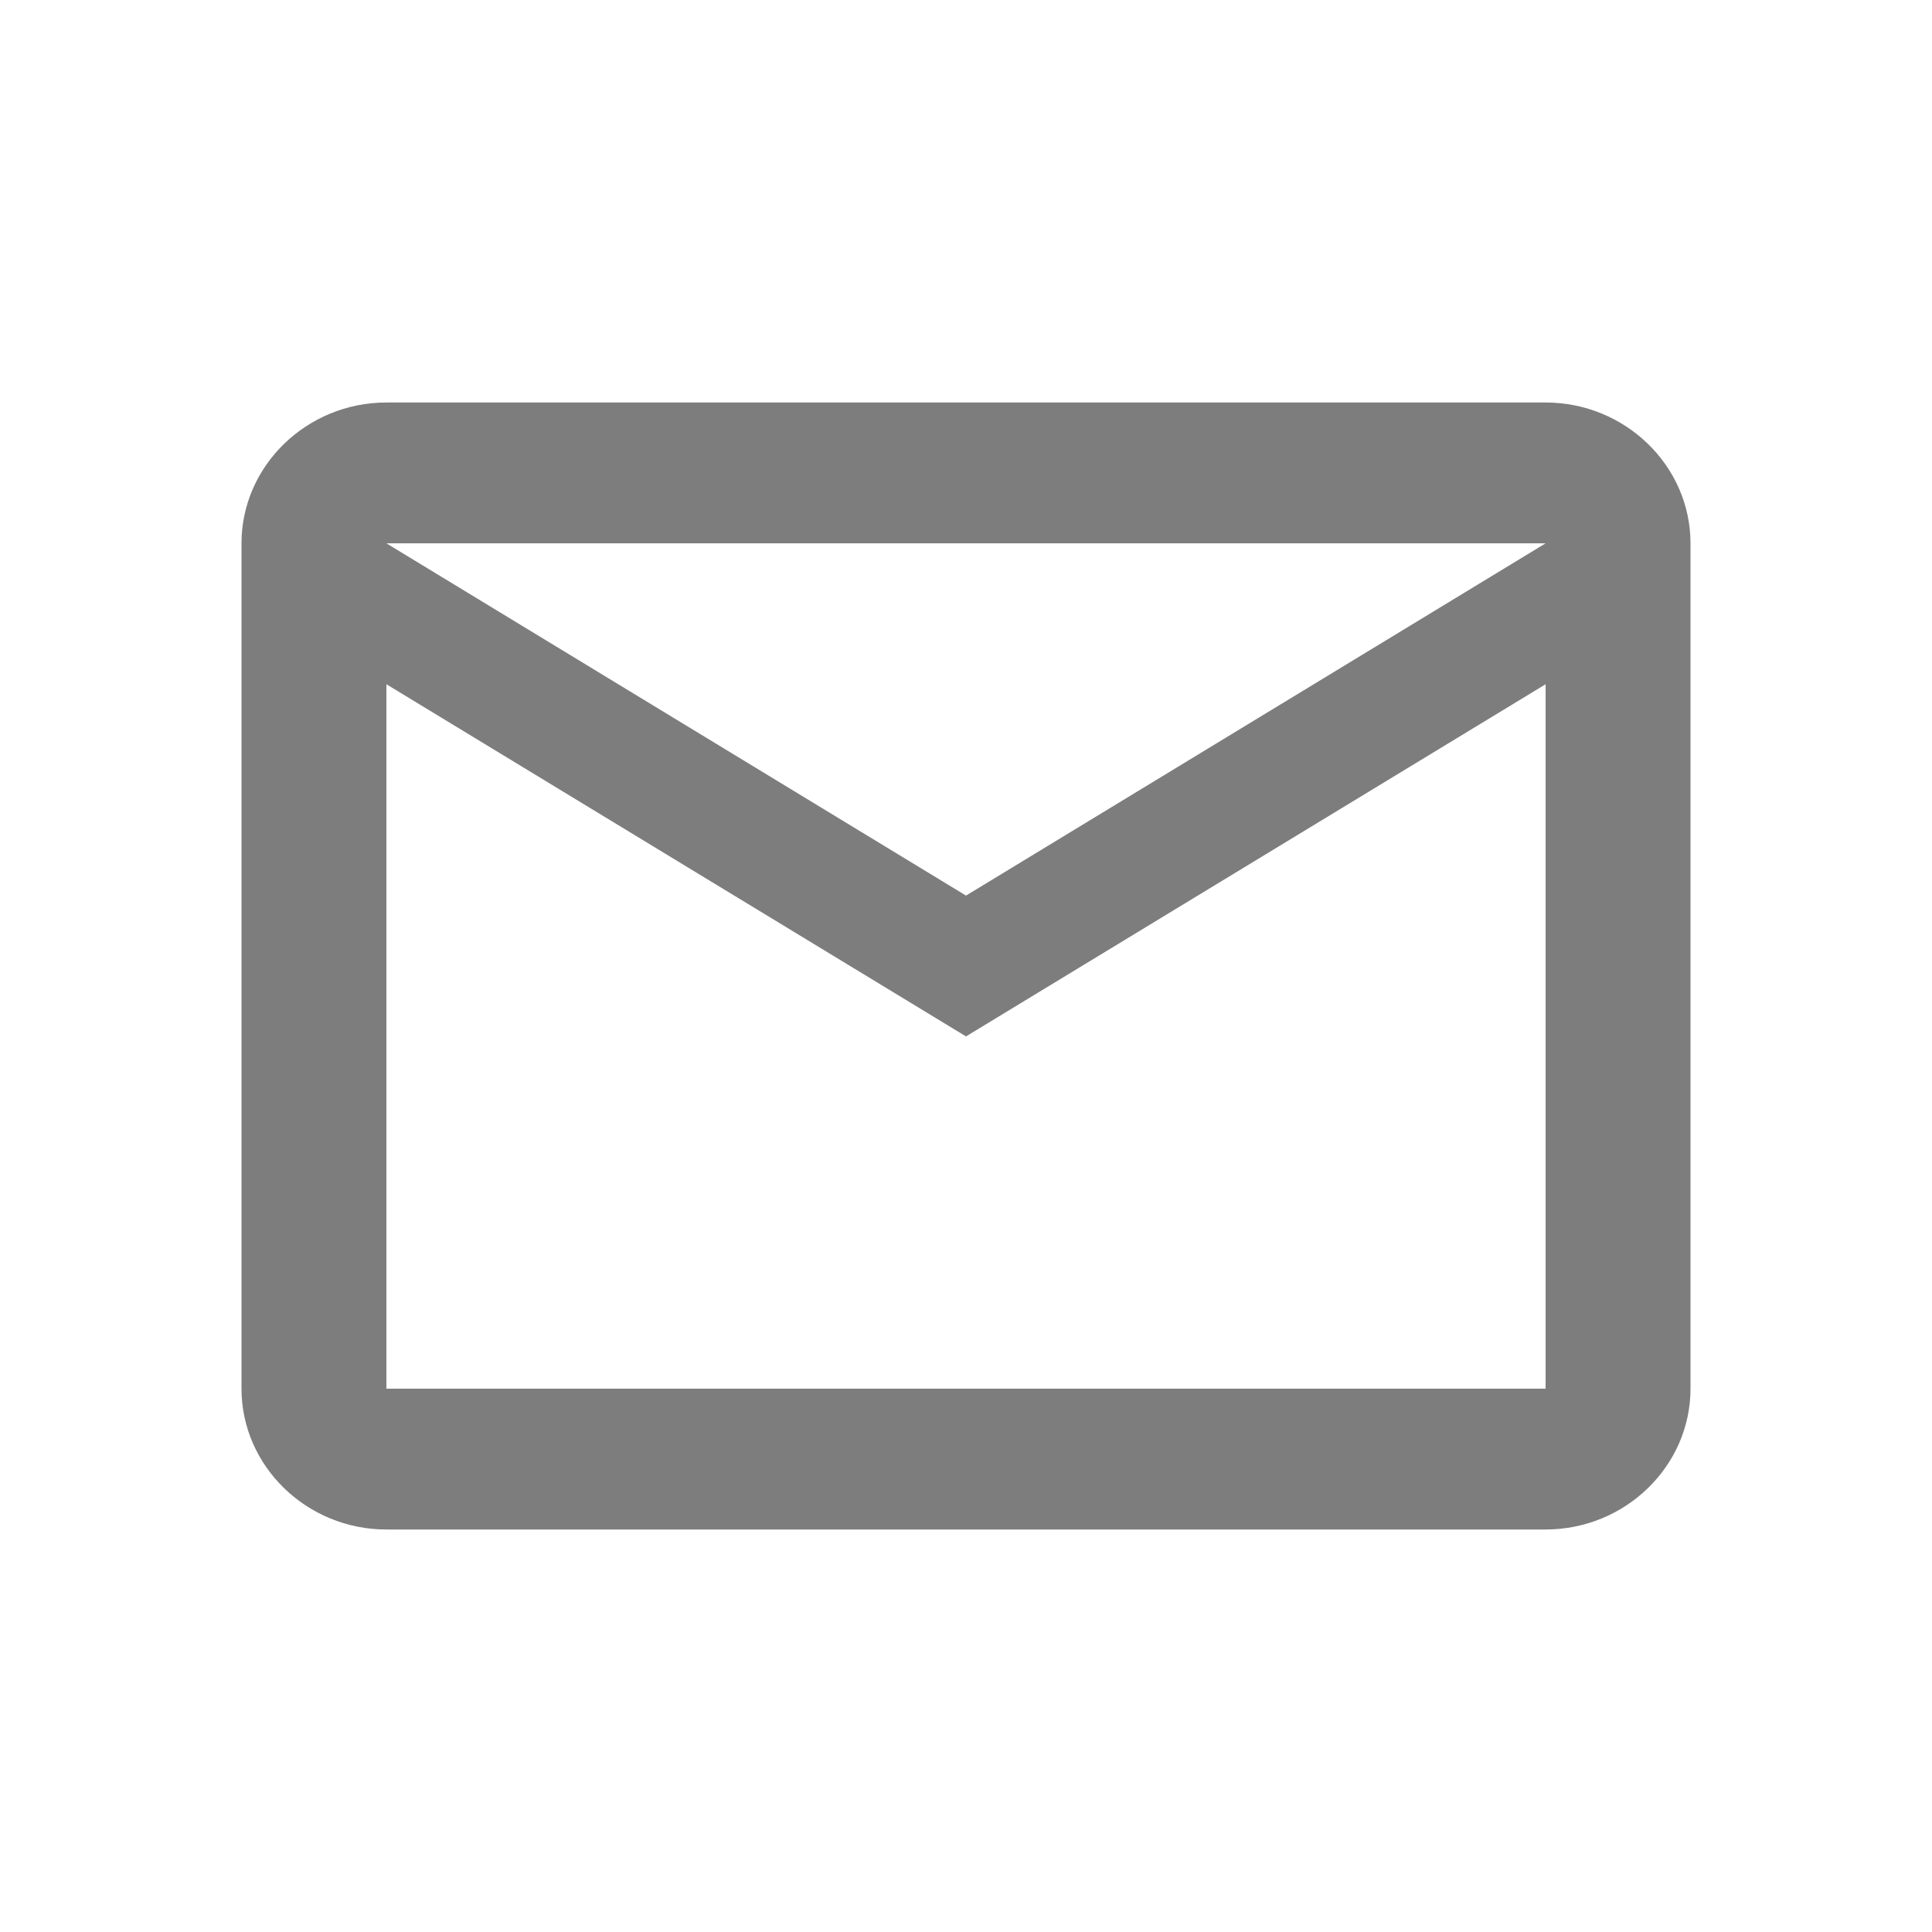 <svg width="18" height="18" viewBox="0 0 18 18" fill="none" xmlns="http://www.w3.org/2000/svg">
<g opacity="0.6">
<path d="M15.75 5.062C15.75 4.341 15.143 3.75 14.4 3.75H3.6C2.857 3.75 2.25 4.341 2.25 5.062V12.938C2.25 13.659 2.857 14.25 3.6 14.25H14.4C15.143 14.25 15.75 13.659 15.75 12.938V5.062ZM14.4 5.062L9 8.344L3.6 5.062H14.4ZM14.4 12.938H3.6V6.375L9 9.656L14.4 6.375V12.938Z" fill="#272727"/>
</g>
</svg>
